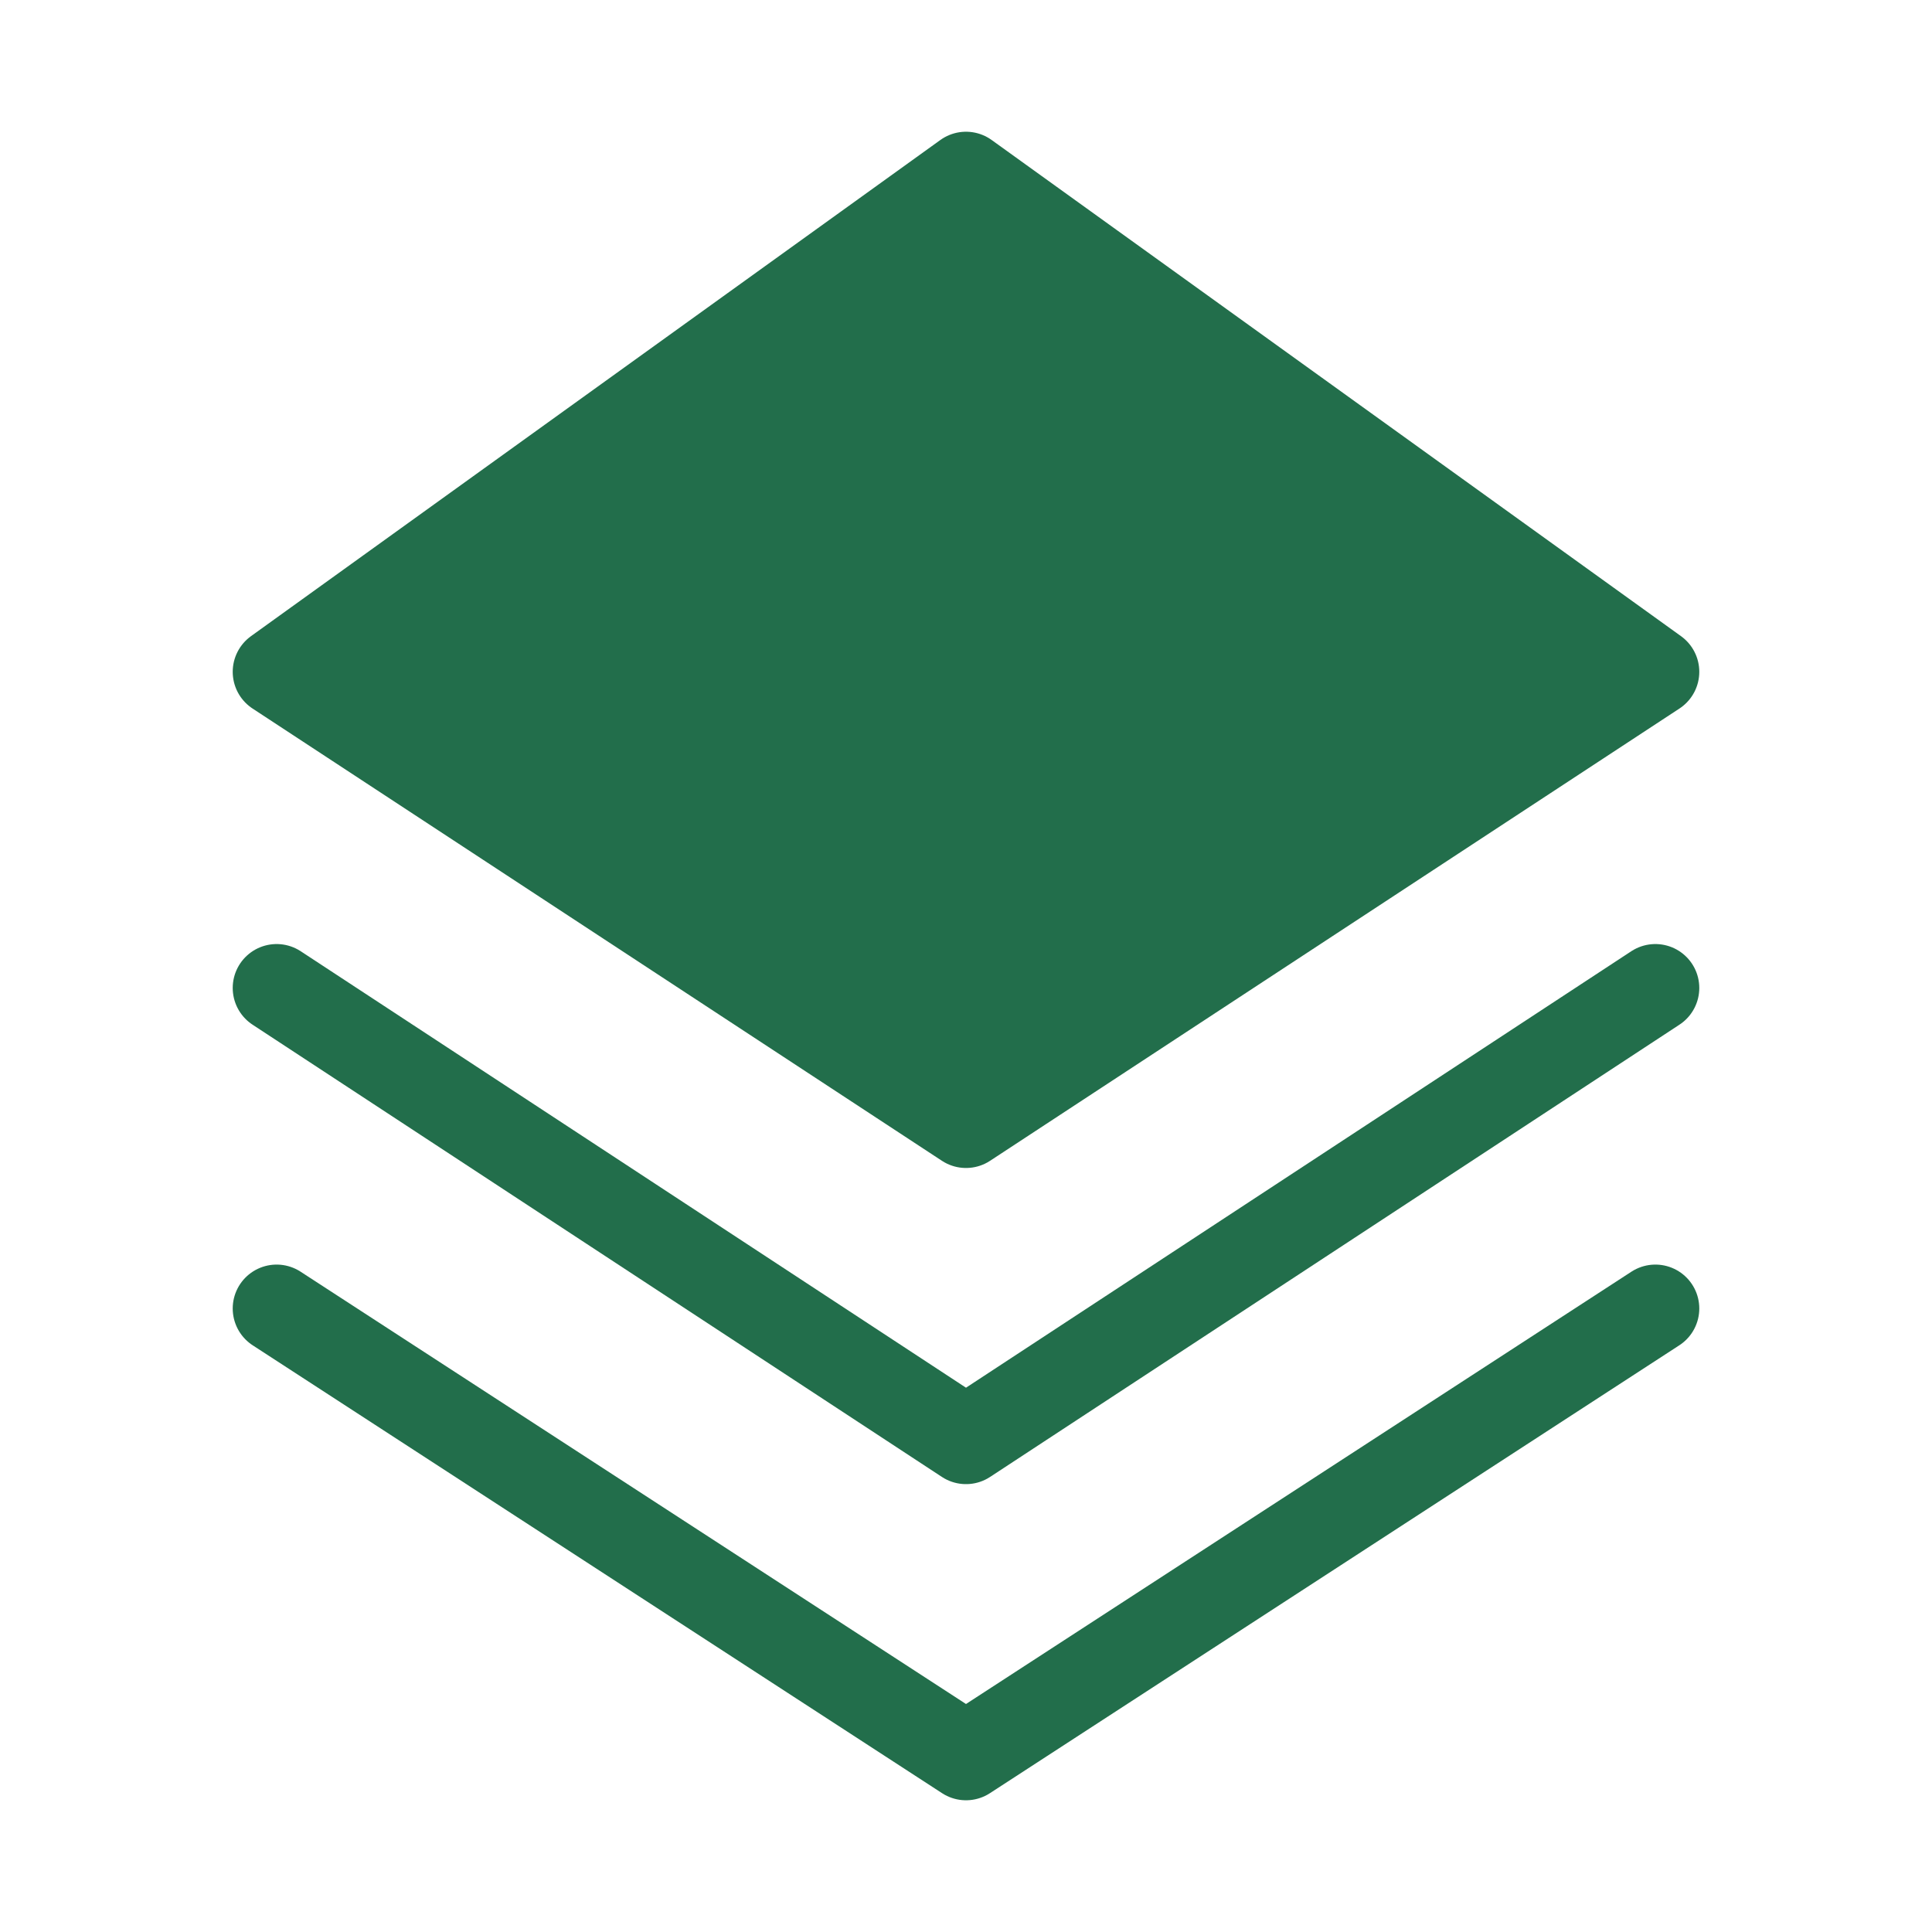 <?xml version="1.0" encoding="utf-8"?>
<!-- Generator: Adobe Illustrator 24.0.0, SVG Export Plug-In . SVG Version: 6.00 Build 0)  -->
<svg version="1.1" id="图层_1" xmlns="http://www.w3.org/2000/svg" xmlns:xlink="http://www.w3.org/1999/xlink" x="0px" y="0px"
	 viewBox="0 0 44 44" style="enable-background:new 0 0 44 44;" xml:space="preserve">
<style type="text/css">
	.st0{fill:#226E4B;stroke:#226E4B;stroke-width:2;stroke-linecap:round;stroke-linejoin:round;stroke-miterlimit:10;}
	.st1{fill:none;stroke:#226E4B;stroke-width:2;stroke-linecap:round;stroke-linejoin:round;stroke-miterlimit:10;}
</style>
<g>
	<polygon class="st0" points="22,25.6 6.3,15.3 22,4 37.7,15.3 	"/>
	<polyline class="st1" points="37.7,22.5 22,32.8 6.3,22.5 	"/>
	<polyline class="st1" points="37.7,29.8 22,40 6.3,29.8 	"/>
</g>
</svg>
